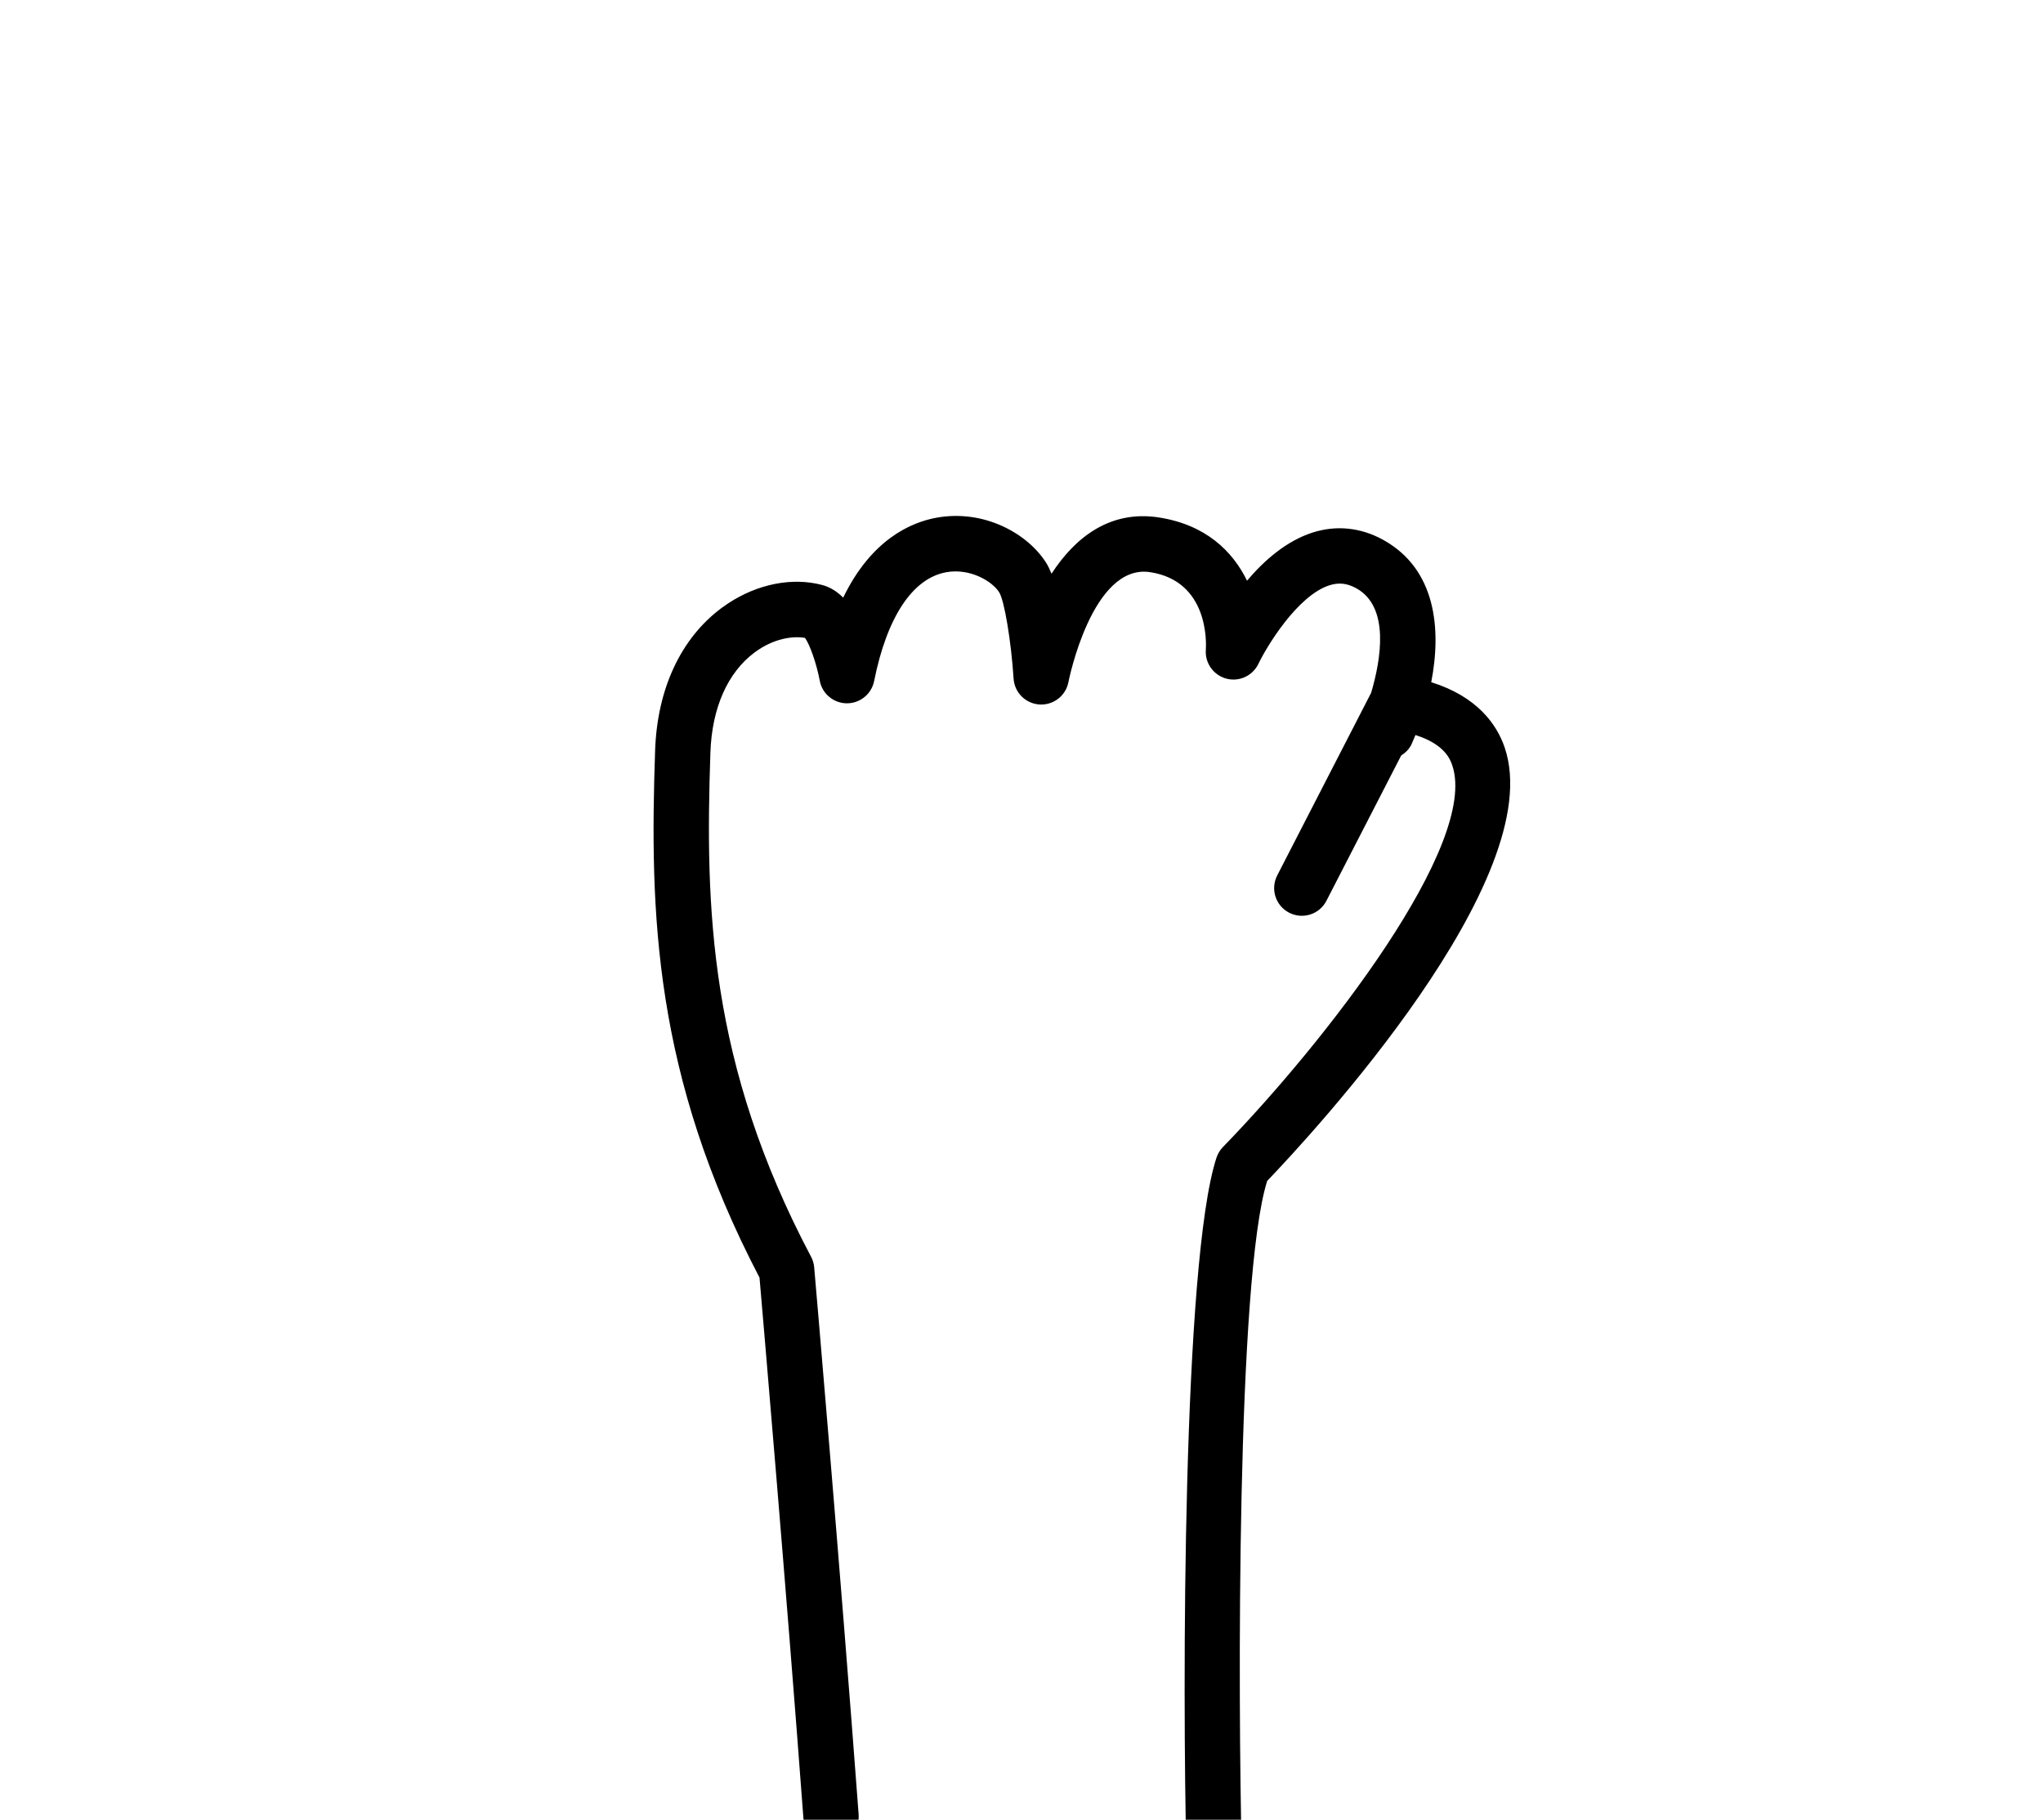 <?xml version="1.0" encoding="UTF-8" standalone="no"?><!DOCTYPE svg PUBLIC "-//W3C//DTD SVG 1.1//EN" "http://www.w3.org/Graphics/SVG/1.1/DTD/svg11.dtd"><svg width="100%" height="100%" viewBox="0 0 375 334" version="1.1" xmlns="http://www.w3.org/2000/svg" xmlns:xlink="http://www.w3.org/1999/xlink" xml:space="preserve" xmlns:serif="http://www.serif.com/" style="fill-rule:evenodd;clip-rule:evenodd;stroke-linejoin:round;stroke-miterlimit:1.414;"><g id="Player-Human" serif:id="Player Human"><g id="Hands"><path id="Rock" d="M152.916,338.452c2.803,-0.2 4.908,-2.648 4.688,-5.444c-3.38,-45.373 -8.108,-99.855 -8.158,-100.401c-0.059,-0.679 -0.25,-1.338 -0.572,-1.936c-18.762,-35.473 -19.448,-64.028 -18.476,-92.563c0.277,-8.171 3.164,-14.692 8.134,-18.373c3.468,-2.569 6.998,-3.041 9.226,-2.654c0.886,1.193 2.139,4.781 2.709,7.851c0.441,2.394 2.528,4.135 4.959,4.156c2.436,0.018 4.546,-1.703 5.022,-4.081c2.352,-11.763 7.059,-18.858 13.231,-19.977c4.348,-0.793 8.45,1.639 9.737,3.7c0.954,1.575 2.186,8.97 2.634,15.841c0.17,2.555 2.216,4.584 4.775,4.734c2.559,0.15 4.835,-1.632 5.297,-4.153c0.04,-0.215 4.346,-21.75 14.977,-20.137c10.765,1.634 10.32,12.973 10.238,14.233c-0.192,2.44 1.388,4.668 3.751,5.306c2.371,0.64 4.85,-0.521 5.902,-2.719c1.501,-3.134 7.122,-12.488 13.013,-14.403c1.733,-0.558 3.254,-0.393 4.938,0.535c6.195,3.408 4.538,13.087 2.738,19.189l-17.243,33.524c-1.282,2.496 -0.303,5.558 2.196,6.844c2.496,1.282 5.561,0.307 6.84,-2.194l13.722,-26.67c0.79,-0.509 1.489,-1.166 1.908,-2.082c0.237,-0.527 0.478,-1.094 0.709,-1.666c5.389,1.698 6.392,4.501 6.753,5.547c4.908,14.431 -23.211,50.639 -42.089,70.068c-0.535,0.555 -0.944,1.226 -1.186,1.958c-6.237,19.034 -6.258,97.637 -5.52,127.869c0.068,2.805 2.401,5.022 5.202,4.958c2.816,-0.062 5.027,-2.404 4.958,-5.202c-0.693,-28.484 -0.955,-105.56 4.666,-123.359c8.259,-8.623 51.761,-55.541 43.59,-79.559c-1.434,-4.212 -5.014,-9.333 -13.477,-11.98c1.882,-9.706 0.918,-20.773 -8.865,-26.148c-4.101,-2.257 -8.578,-2.712 -12.944,-1.31c-4.809,1.553 -8.872,5.13 -12.003,8.828c-2.646,-5.421 -7.596,-10.302 -16.266,-11.62c-8.867,-1.339 -15.271,3.636 -19.62,10.342c-0.298,-0.747 -0.619,-1.418 -0.968,-1.974c-3.346,-5.348 -11.353,-9.916 -20.184,-8.303c-4.6,0.844 -11.905,3.947 -17.088,14.668c-1.085,-1.092 -2.35,-1.92 -3.824,-2.317c-5.495,-1.471 -11.872,-0.21 -17.301,3.373c-0.391,0.258 -0.78,0.527 -1.156,0.805c-7.508,5.564 -11.861,14.866 -12.242,26.2c-1.013,29.719 -0.297,59.491 19.164,96.742c0.664,7.697 4.943,57.373 8.059,99.254c0.206,2.812 2.644,4.911 5.446,4.7Z" style="fill-rule:nonzero;"/></g></g></svg>